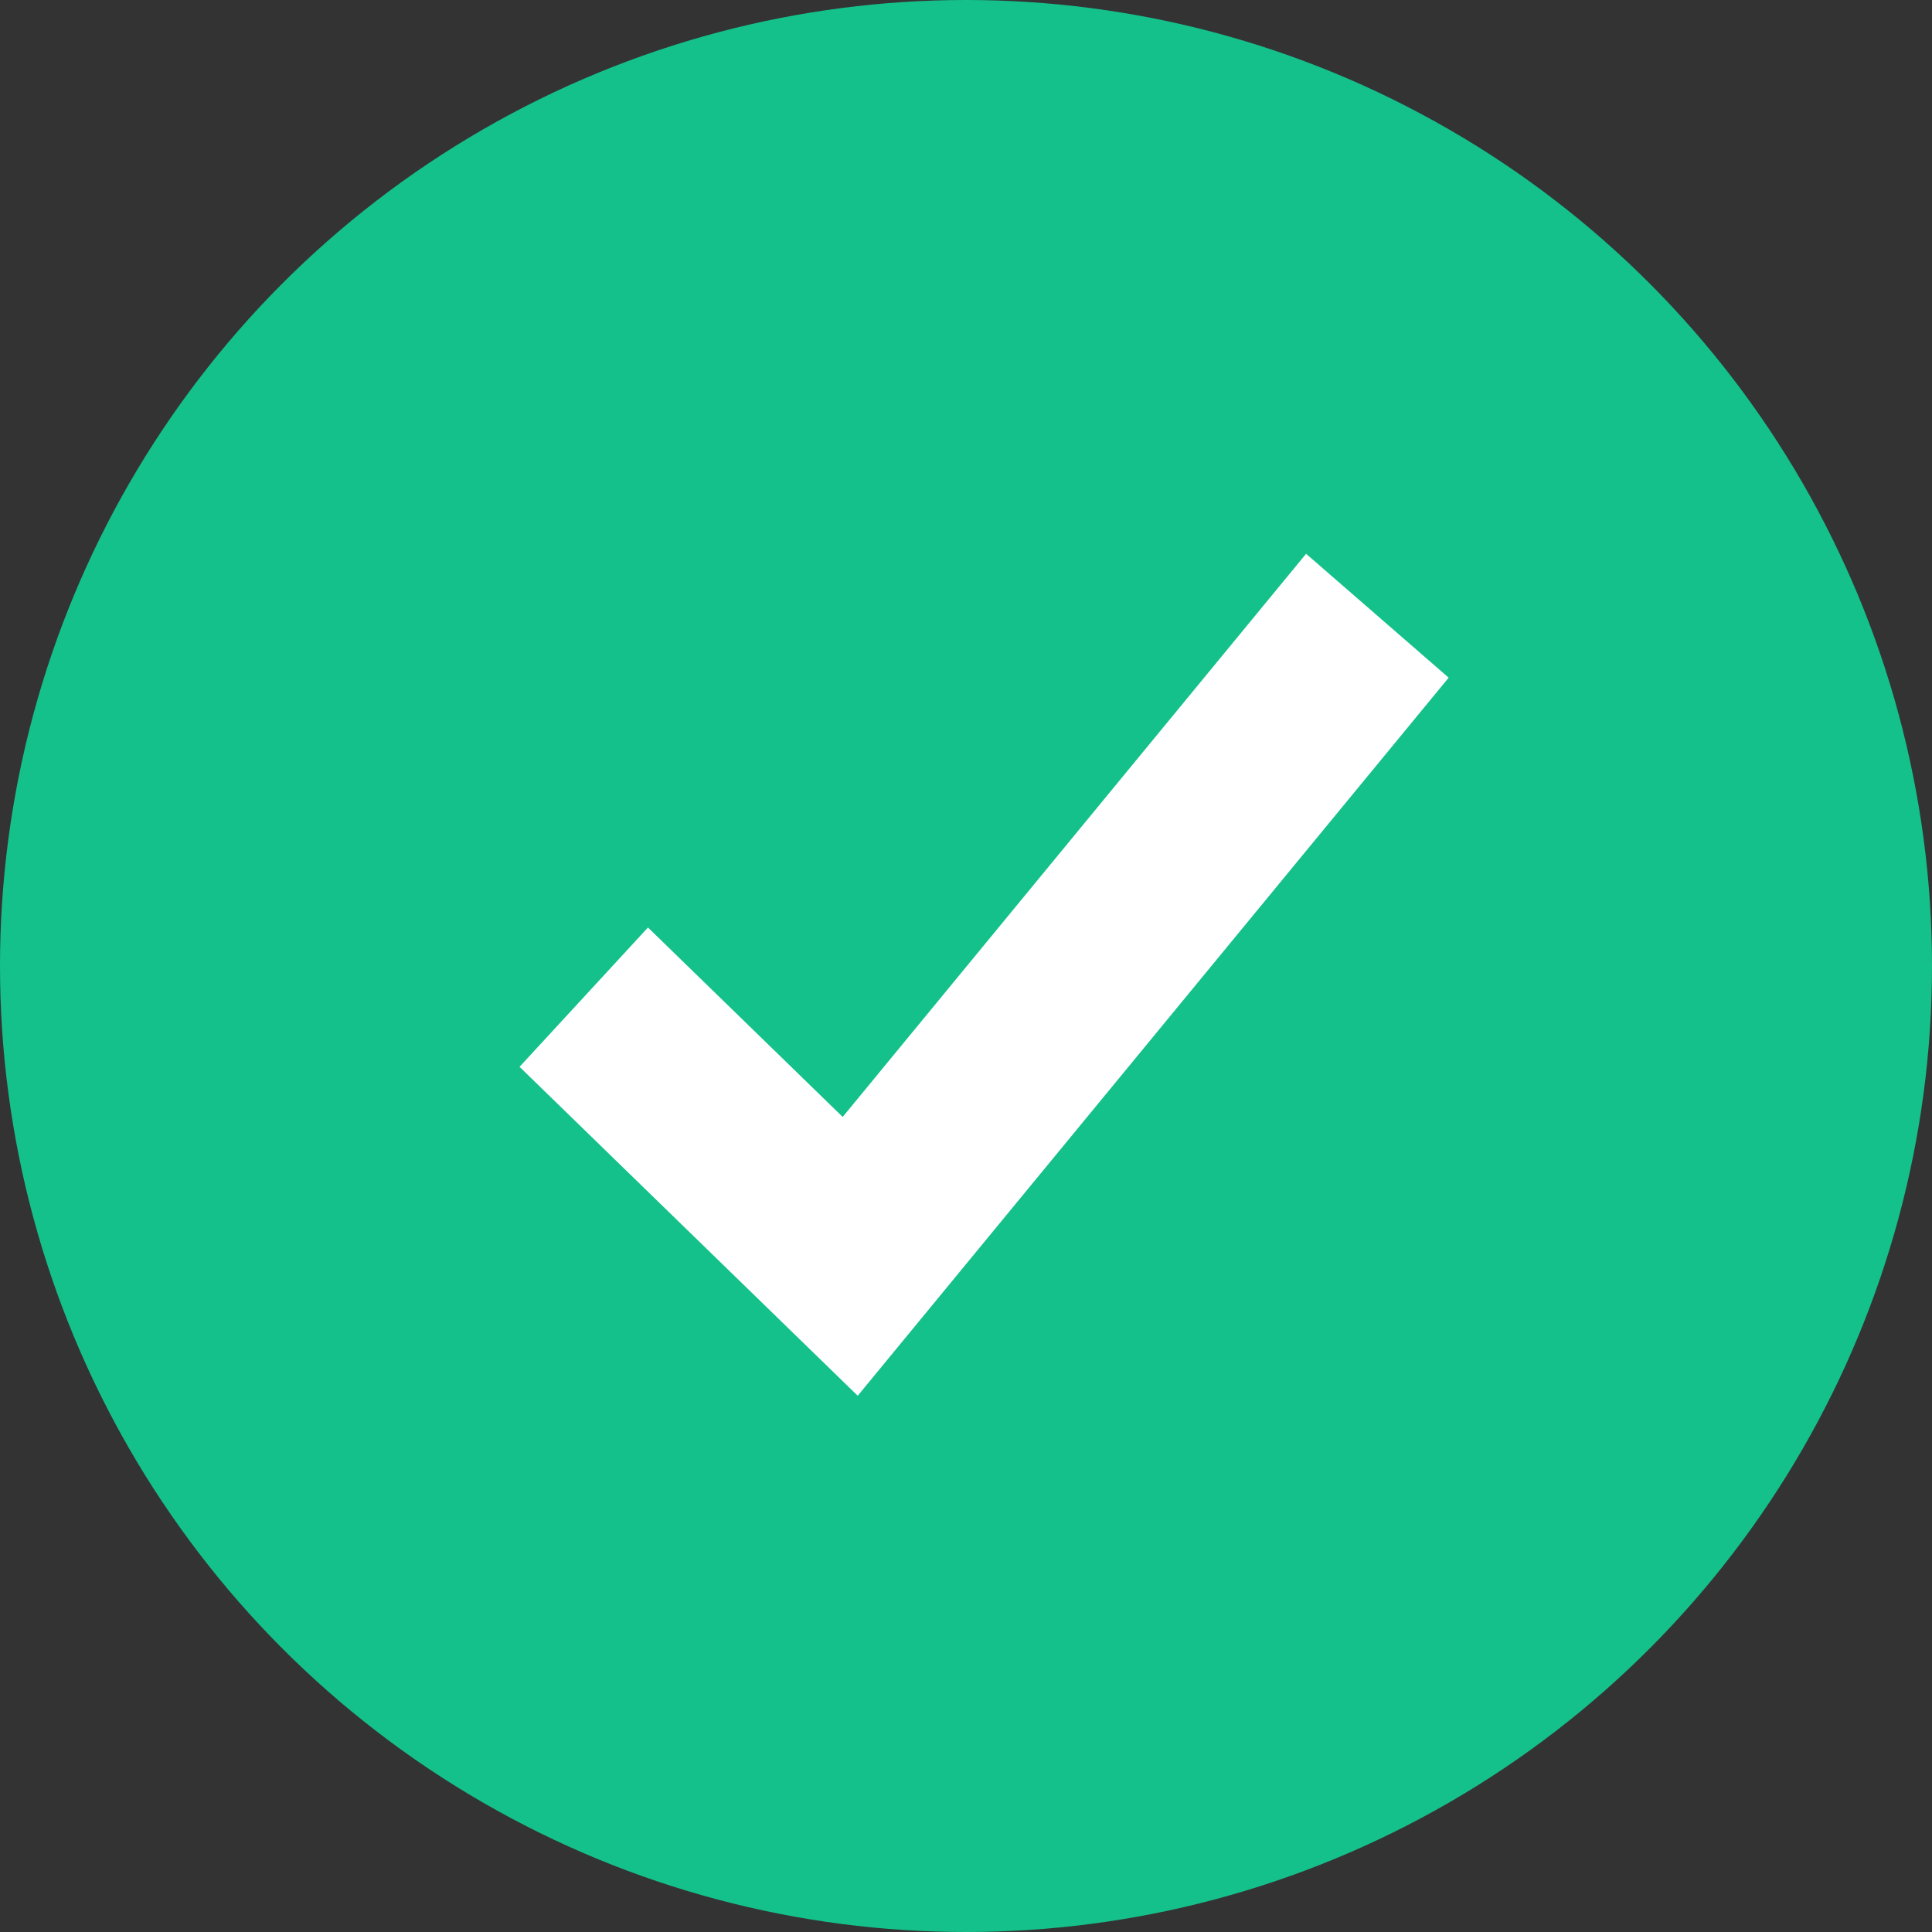 <svg viewBox="0 0 64 64" xmlns="http://www.w3.org/2000/svg"><rect x="0" y="0" width="64" height="64" fill="#333333" stroke="none"/><circle cx="32" cy="32" fill="#14C18B" r="32"/><path fill="#FFF" d="M43.266 18.345L27.915 37l-6.45-6.275-4.254 4.615 11.202 10.896 19.576-23.787z"/></svg>